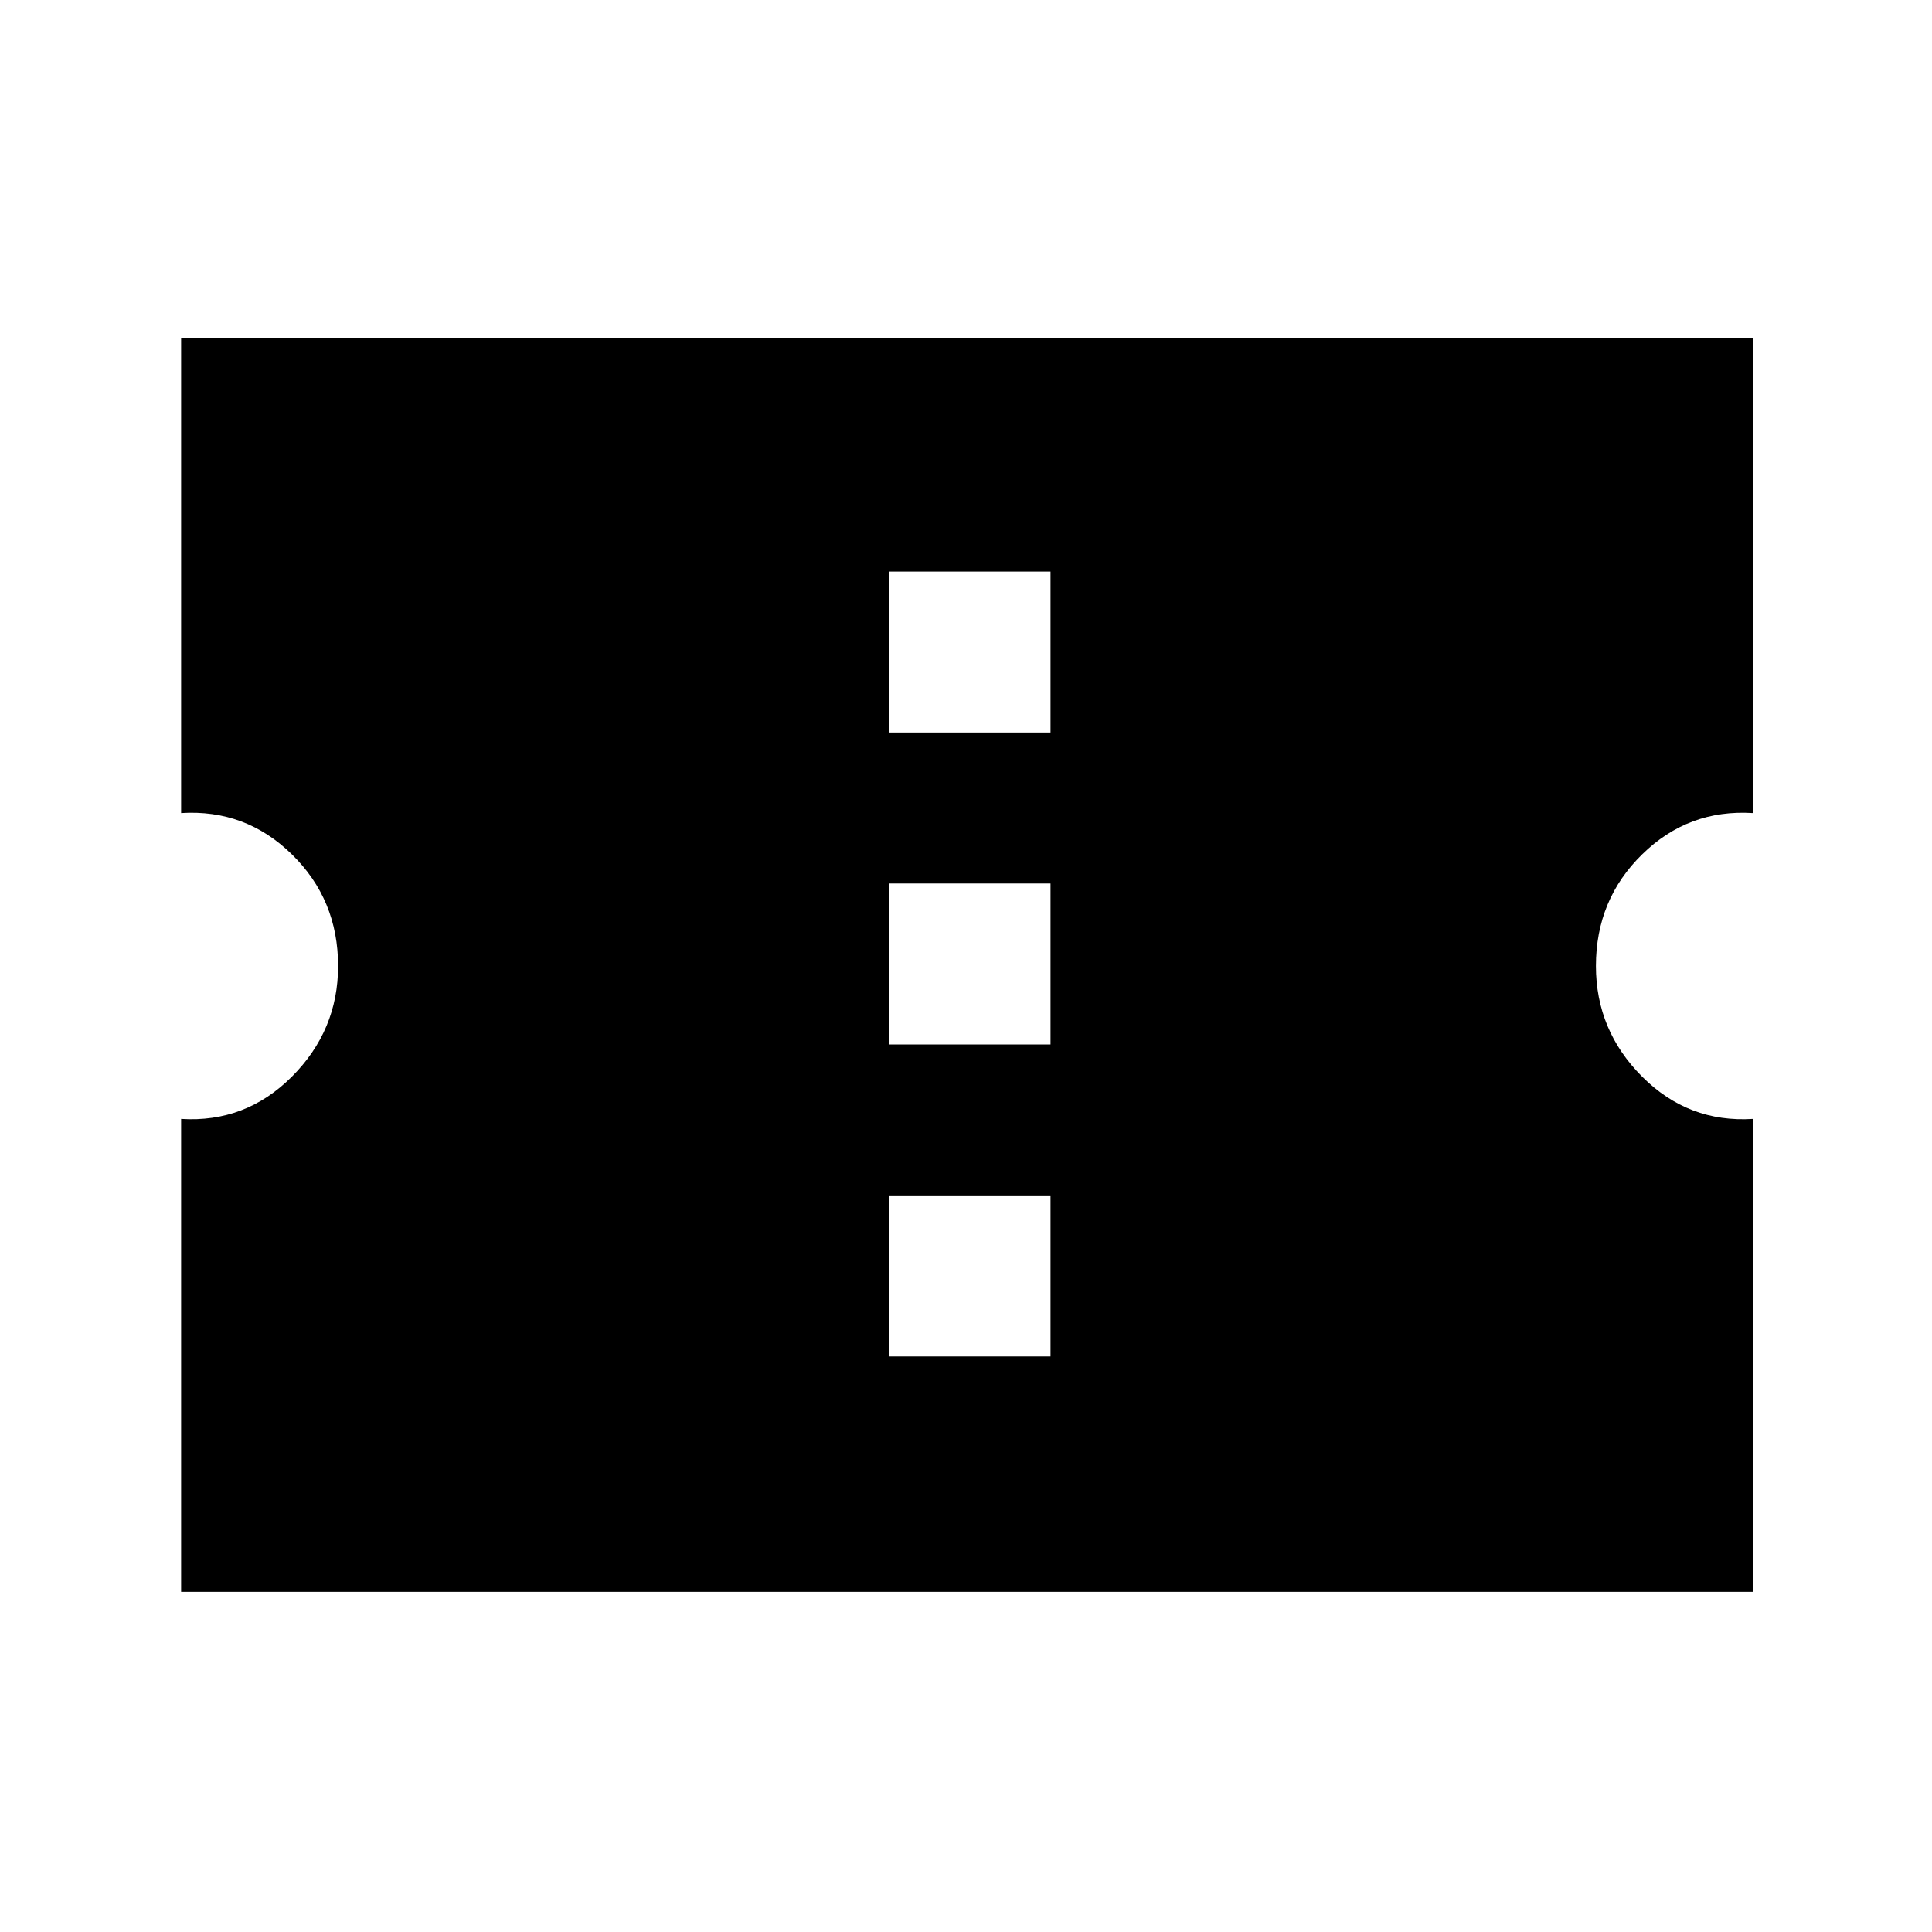 <svg xmlns="http://www.w3.org/2000/svg" height="20" width="20"><path d="M1.875 16.479V11.583Q2.542 11.625 3.021 11.146Q3.5 10.667 3.5 10Q3.5 9.312 3.021 8.844Q2.542 8.375 1.875 8.417V3.5H18.146V8.417Q17.479 8.375 17 8.844Q16.521 9.312 16.521 10Q16.521 10.667 17 11.146Q17.479 11.625 18.146 11.583V16.479ZM9.208 14.042H10.875V12.375H9.208ZM9.208 10.812H10.875V9.146H9.208ZM9.208 7.583H10.875V5.917H9.208Z"/></svg>